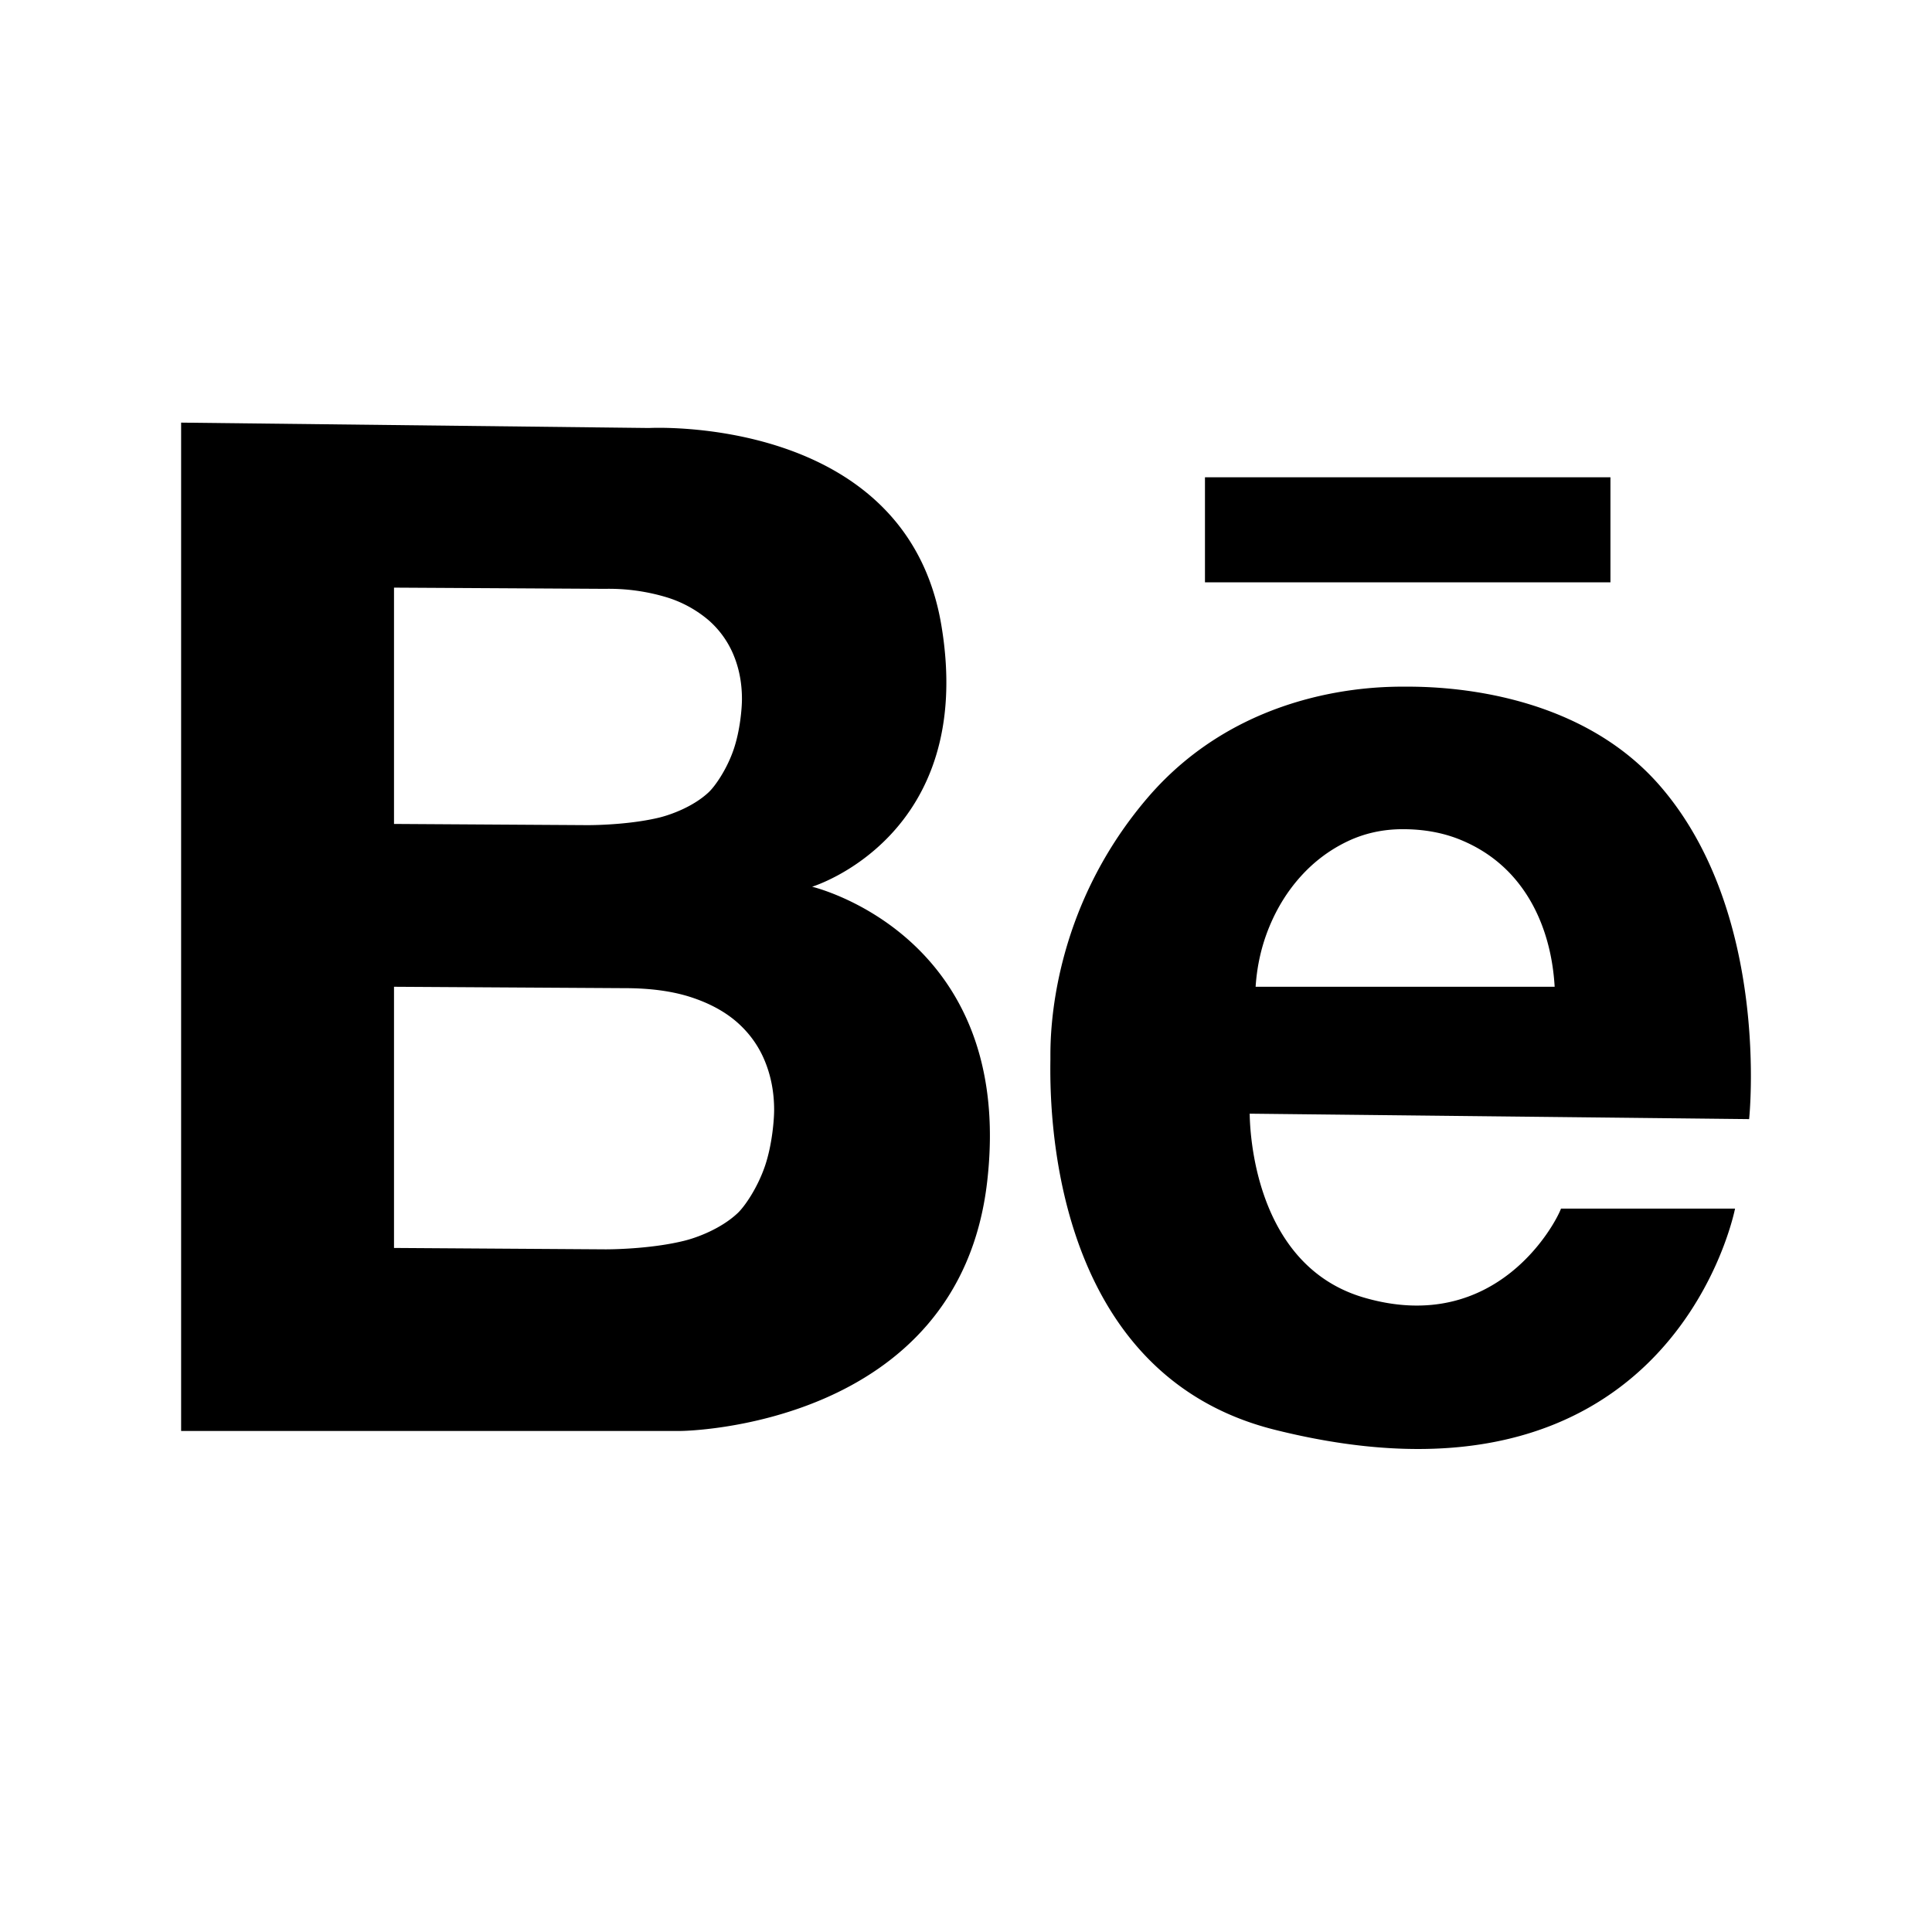 <svg xmlns="http://www.w3.org/2000/svg" width="32" height="32" viewBox="0 0 32 32">
    <path fill-rule="evenodd" d="M10.75 7.089L3 7v16.701h8.283s4.6-.042 5.068-4.132c.47-4.09-2.9-4.882-2.9-4.882s2.728-.828 2.141-4.33c-.586-3.5-4.842-3.268-4.842-3.268zm9.208 2.556v-1.74h6.716v1.74h-6.716zM6.526 13.647l3.207.02c.205 0 .745-.018 1.189-.126.19-.047.56-.179.815-.418.106-.099.301-.378.414-.708.11-.322.138-.694.138-.837 0-.262-.046-.504-.138-.727a1.554 1.554 0 0 0-.414-.578 1.955 1.955 0 0 0-.702-.382 3.308 3.308 0 0 0-1.014-.138l-3.495-.02v3.914zm3.504 7.046l-3.504-.023v-4.326l3.819.023c.428 0 .797.05 1.107.152.31.102.566.243.767.422.201.18.352.393.452.64.1.246.151.513.151.803 0 .157-.031.57-.15.924-.124.366-.337.674-.453.784-.279.263-.683.41-.89.46-.485.12-1.075.141-1.3.141zm10.668-2.247l.001.019c.006.246.066 2.497 1.896 3.028 2.202.64 3.183-1.256 3.26-1.475h2.883c-.074.36-1.247 5.26-7.625 3.663-3.78-.946-3.724-5.455-3.715-6.137v-.06c0-.378.016-2.394 1.594-4.252 1.578-1.859 3.824-1.859 4.28-1.859.454 0 2.794 0 4.22 1.64 1.844 2.123 1.479 5.523 1.479 5.523l-8.273-.09zm4.834-3.142c.123.317.196.664.218 1.04h-4.953c.023-.354.1-.688.23-1.001.13-.313.303-.59.52-.83.216-.239.467-.429.754-.569.287-.14.598-.21.934-.21.372 0 .71.066 1.012.2.302.132.56.314.777.546.216.233.385.507.508.824z"/>
</svg>
